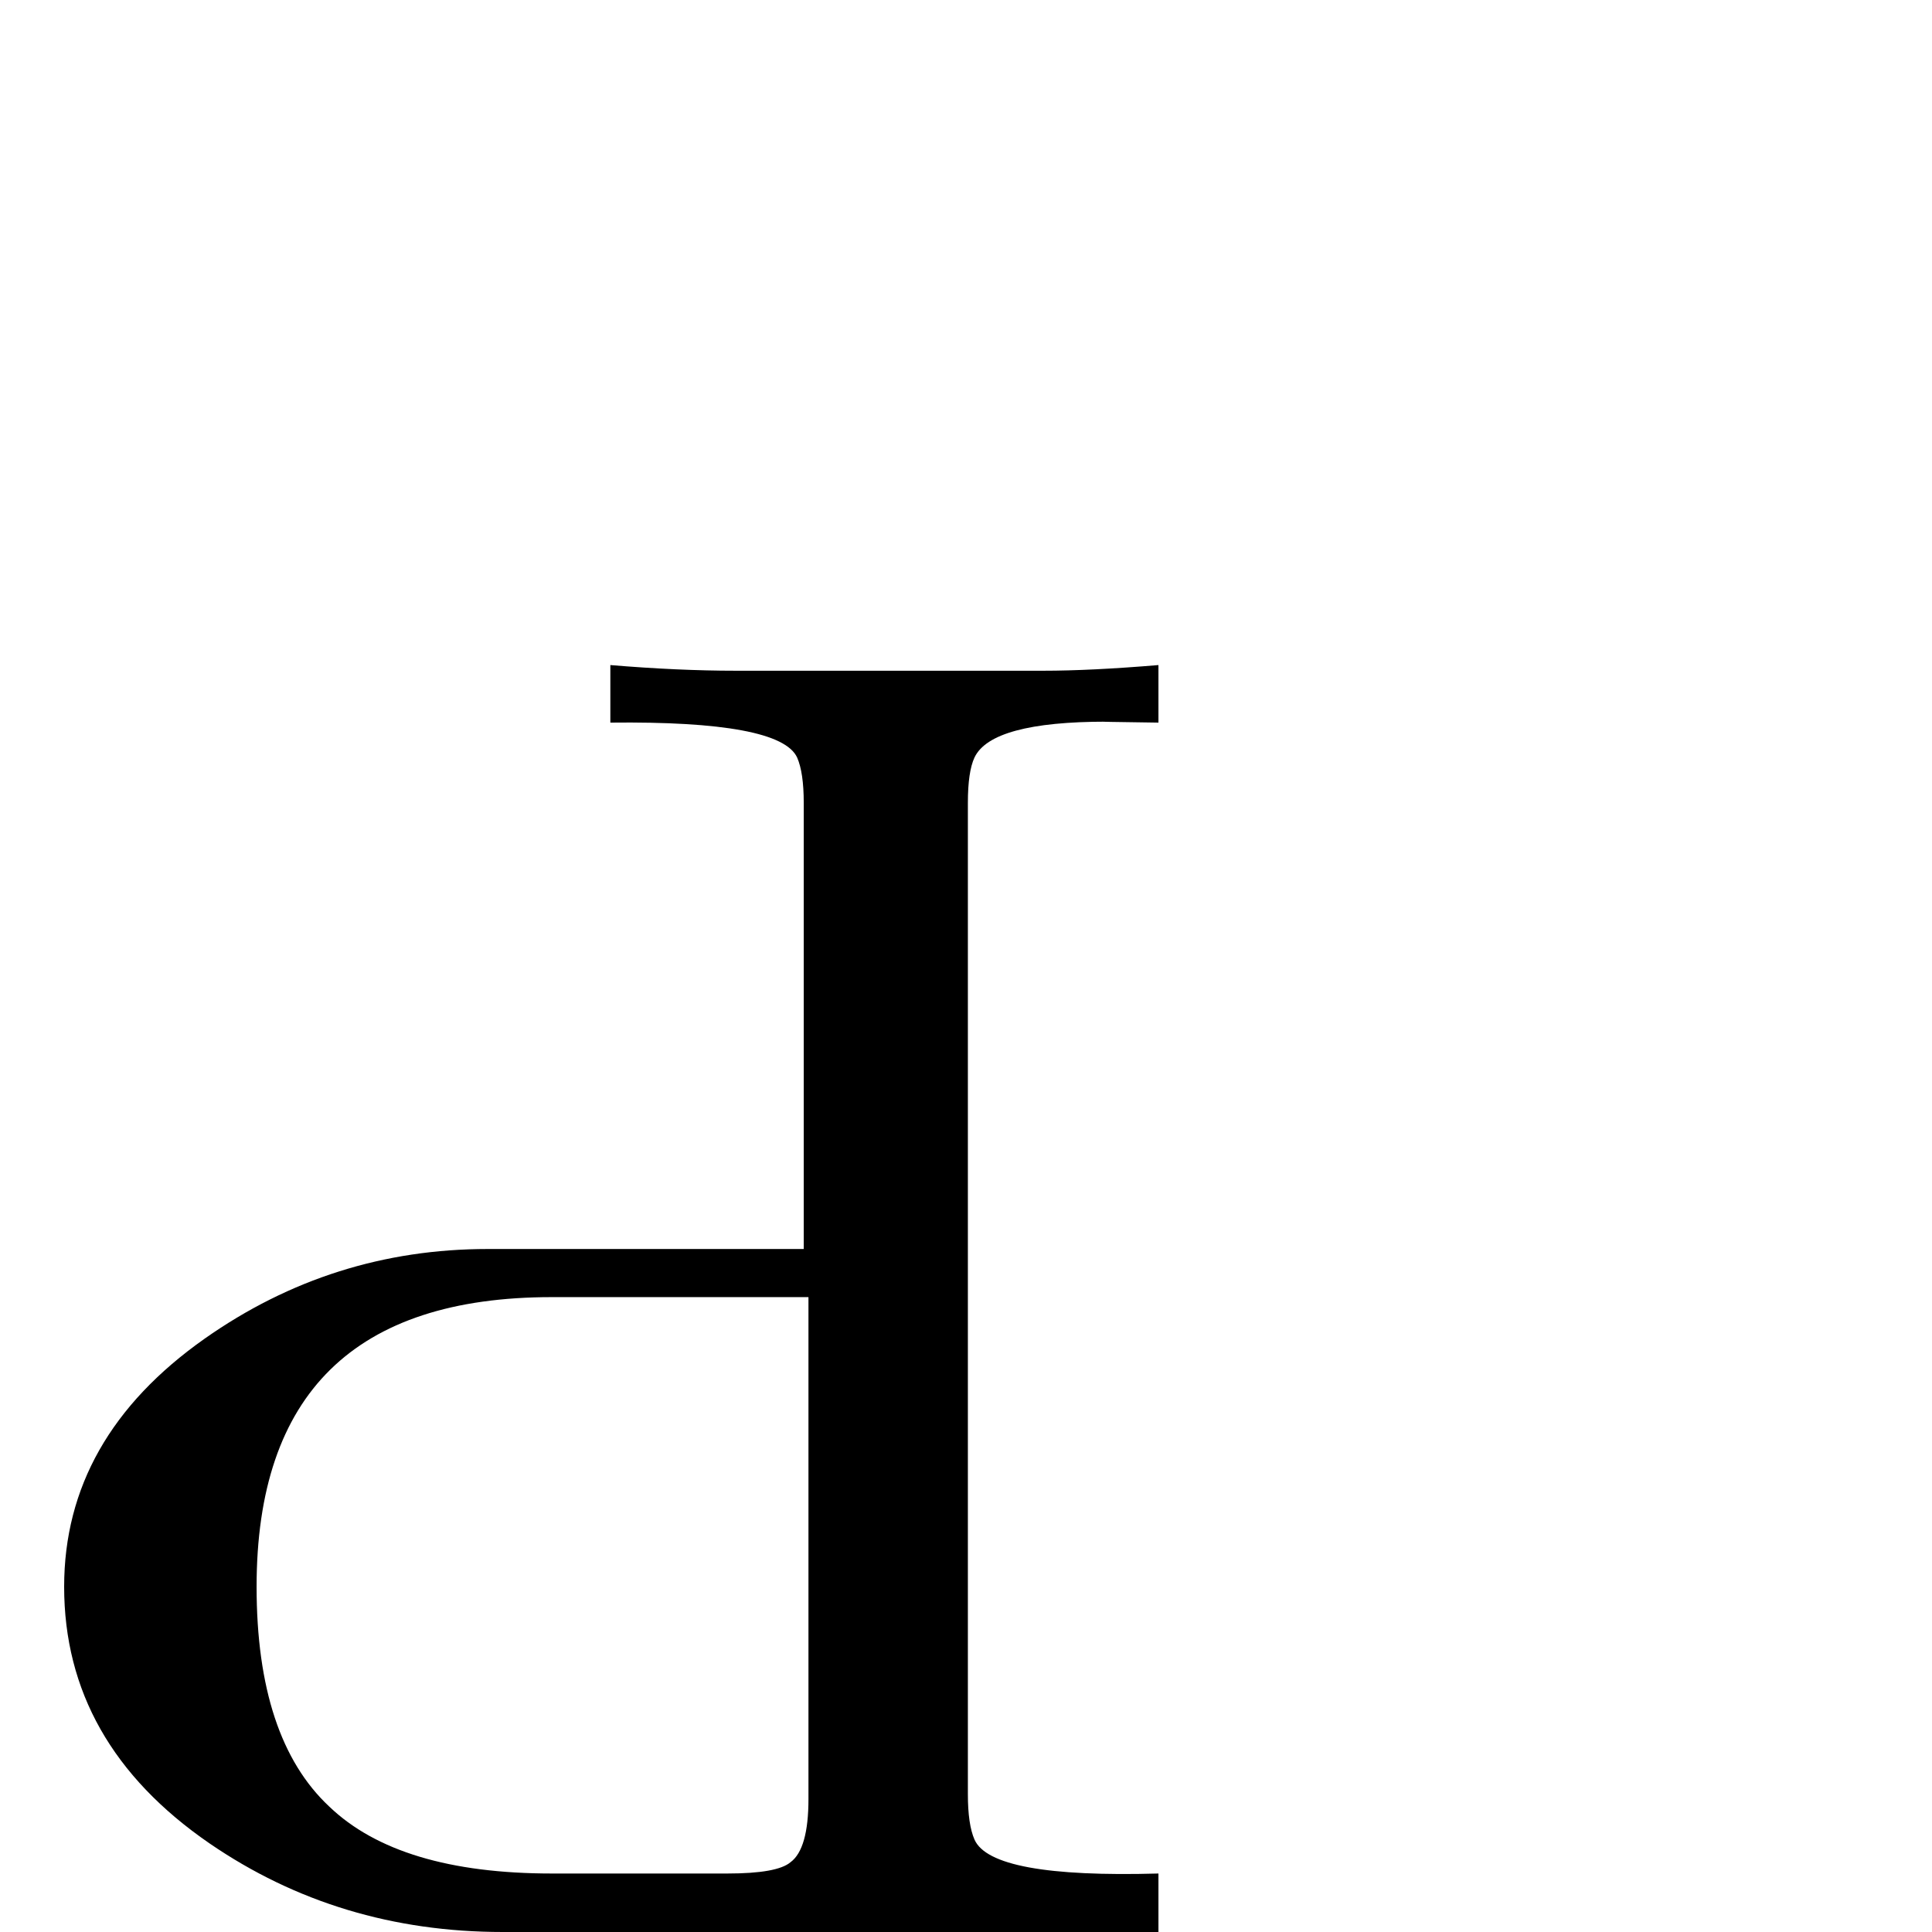 <?xml version="1.0" standalone="no"?>
<!DOCTYPE svg PUBLIC "-//W3C//DTD SVG 1.1//EN" "http://www.w3.org/Graphics/SVG/1.1/DTD/svg11.dtd" >
<svg viewBox="0 -442 2048 2048">
  <g transform="matrix(1 0 0 -1 0 1606)">
   <path fill="currentColor"
d="M1228 0h-695q-174 0 -311 94q-154 106 -154 272q0 158 149 263q135 95 300 95h335v473q0 32 -7 48q-18 39 -198 37v61q72 -6 133 -6h326q50 0 122 6v-61q-73 1 -55 1q-122 0 -140 -38q-7 -15 -7 -48v-1051q0 -32 7 -48q18 -41 195 -36v-62zM857 141v532h-272
q-313 0 -313 -307q0 -161 77 -233q74 -71 236 -71h186q53 0 67 12q19 14 19 67z" />
  </g>

</svg>
